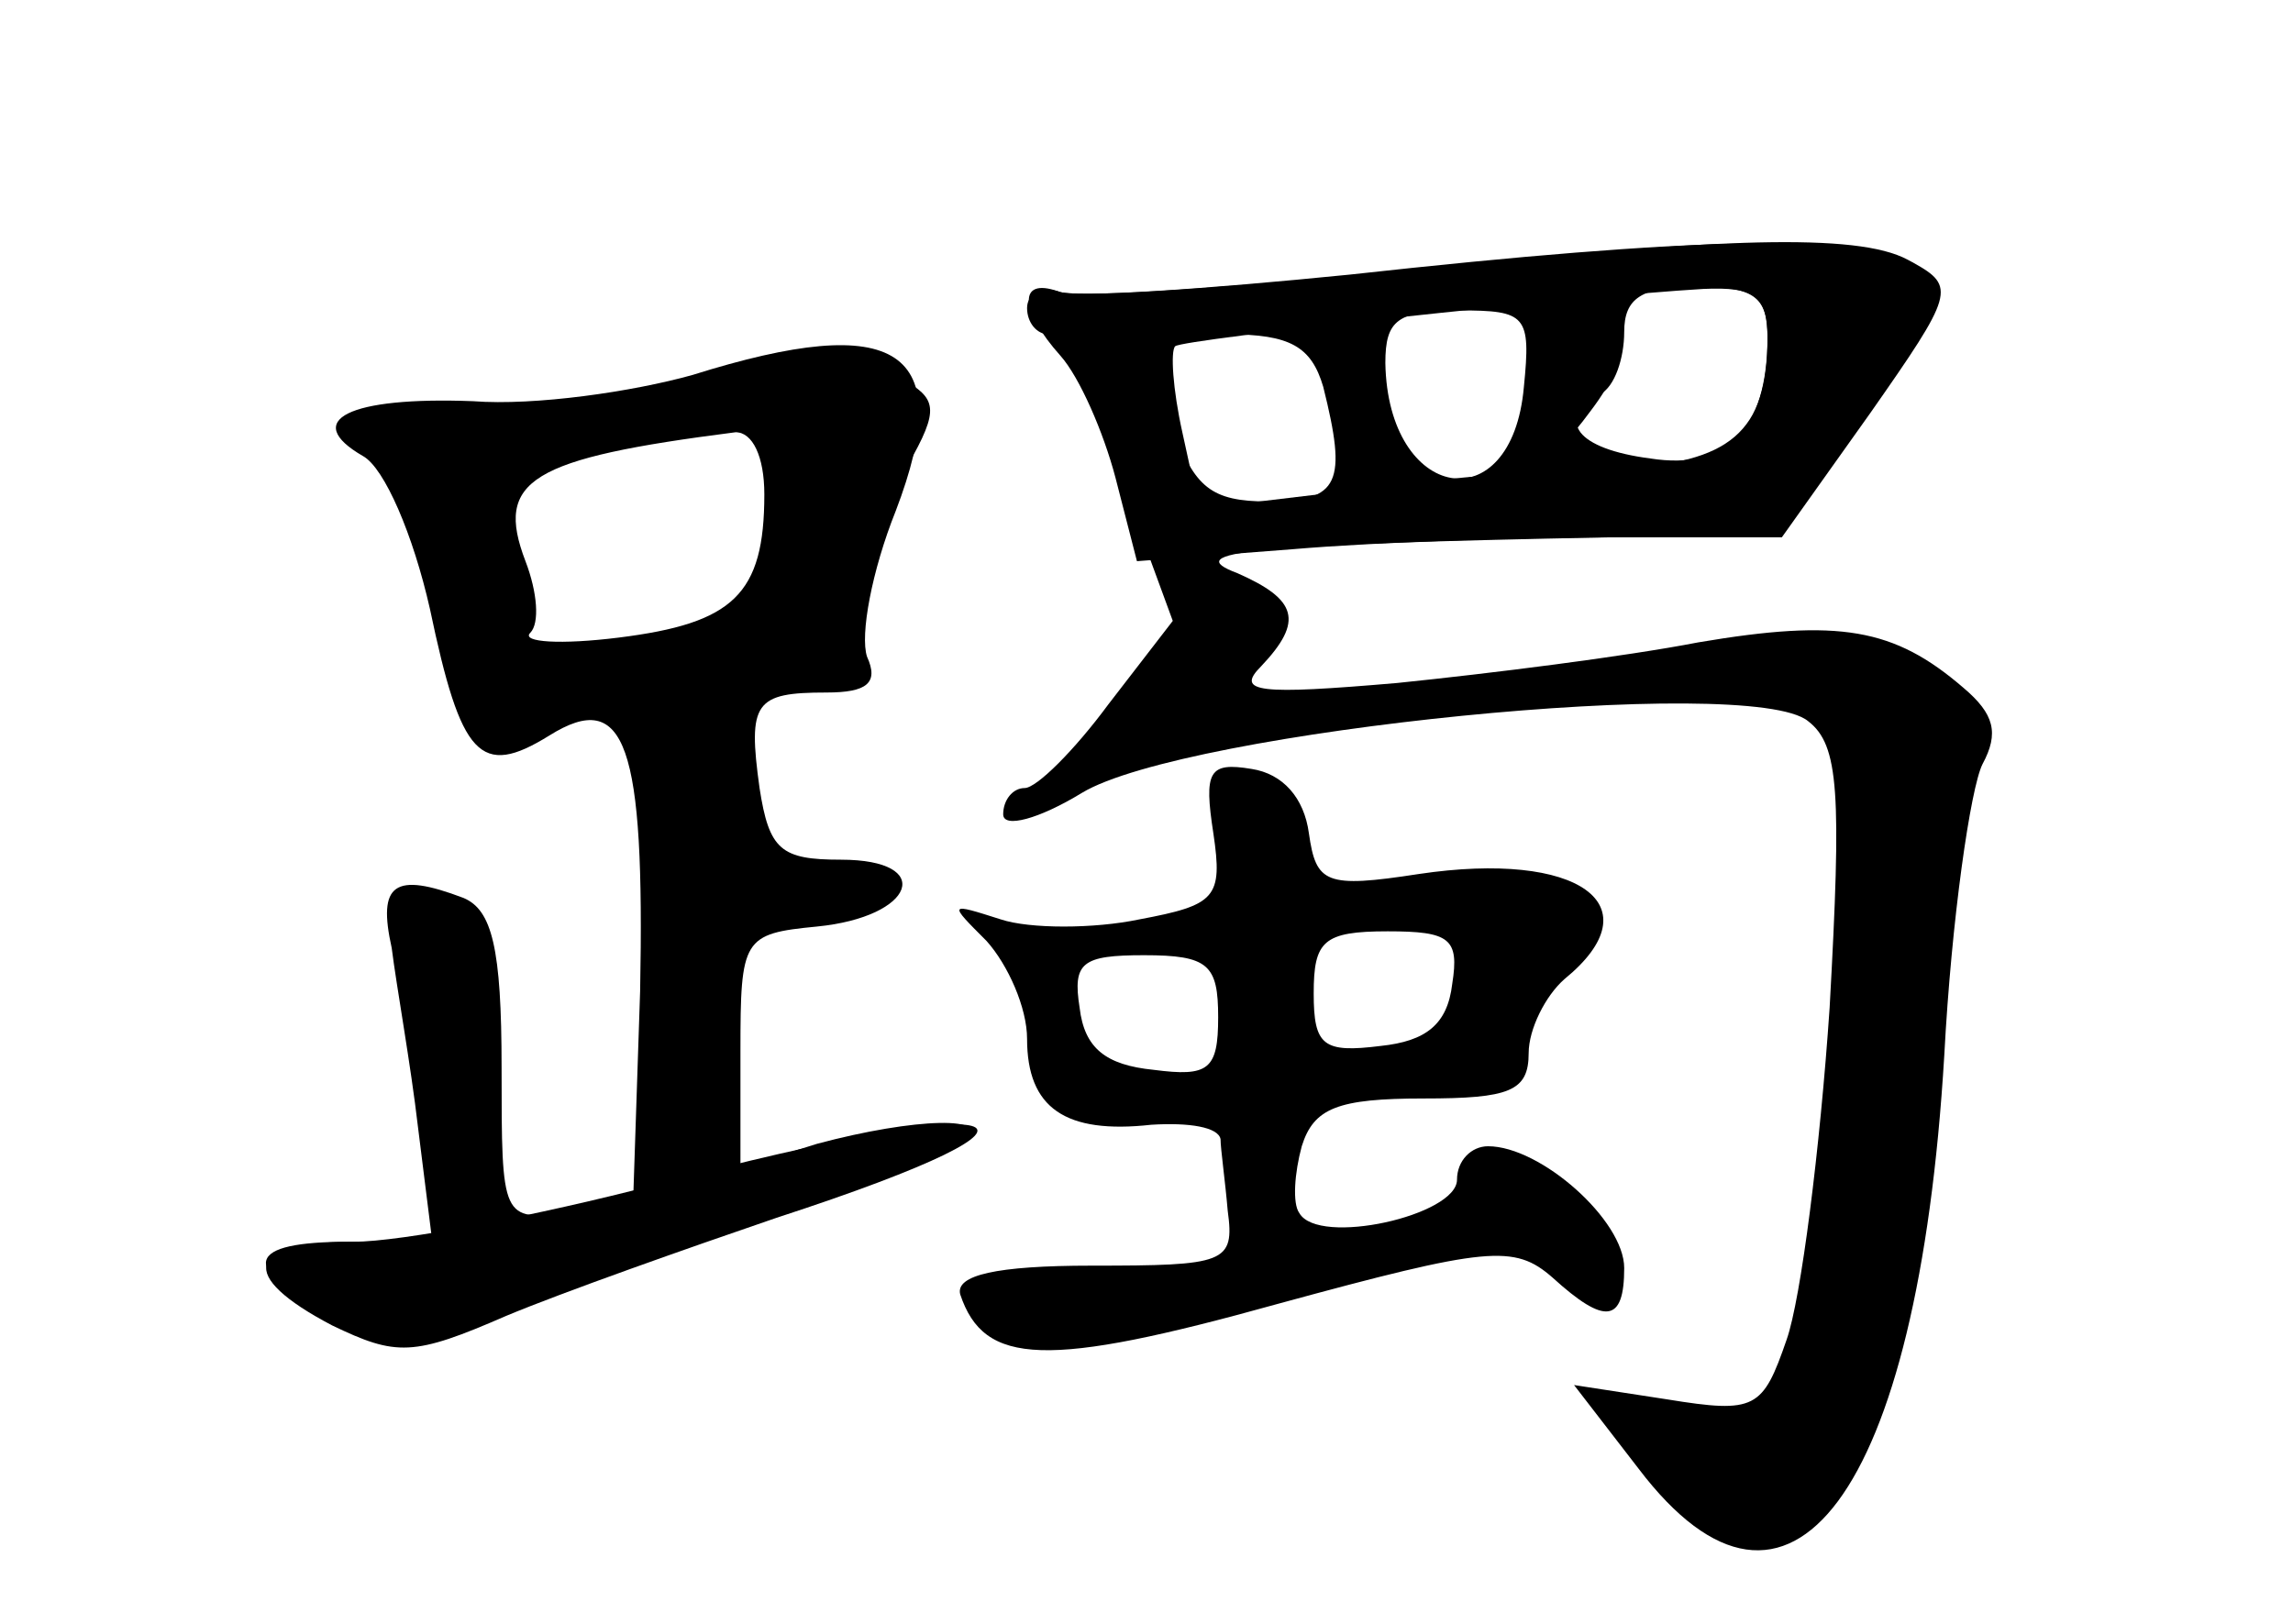 <?xml version="1.0" standalone="no"?>
<!DOCTYPE svg PUBLIC "-//W3C//DTD SVG 20010904//EN"
 "http://www.w3.org/TR/2001/REC-SVG-20010904/DTD/svg10.dtd">
<svg version="1.0" xmlns="http://www.w3.org/2000/svg"
 width="96pt" height="68pt" viewBox="0 0 96 68"
 preserveAspectRatio="xMidYMid meet">
<g transform="translate(0,68) scale(0.1,-0.1)" fill="#000000" stroke="none">
<g id="part-0" class="char-part">
  <path d="M570 565 c-63 -6 -121 -10 -127 -7 -7 2 -13 -1 -13 -7 0 -6 4 -11 9
-11 4 0 18 -27 30 -60 l22 -60 -27 -35 c-14 -19 -30 -35 -35 -35 -5 0 -9 -5
-9 -11 0 -6 15 -2 33 9 43 26 280 50 304 30 13 -10 14 -30 9 -120 -4 -59 -12
-122 -18 -139 -10 -29 -13 -31 -50 -25 l-39 6 27 -35 c63 -83 117 -11 128 173
3 57 11 112 16 122 7 13 5 21 -8 32 -29 25 -52 29 -111 19 -31 -6 -87 -13
-126 -17 -58 -5 -68 -4 -57 7 18 19 15 28 -10 39 -24 9 4 12 156 15 l70 1 33
44 c65 85 43 91 -207 65z m170 -26 c0 -39 -17 -56 -49 -51 -31 4 -40 16 -21
27 6 3 10 15 10 26 0 14 7 19 30 19 24 0 30 -4 30 -21z m-102 -21 c-5 -57 -57
-48 -58 10 0 18 5 22 31 22 28 0 30 -2 27 -32z m-84 0 c10 -40 7 -48 -23 -48
-24 0 -31 6 -40 31 -6 18 -11 34 -11 35 0 2 15 4 34 4 26 0 35 -5 40 -22z"/>
  <path d="M290 523 c-25 -7 -66 -13 -92 -11 -52 2 -72 -8 -46 -23 9 -5 21 -33
28 -64 13 -62 21 -71 50 -53 32 20 40 -4 38 -107 l-3 -90 -27 -3 c-28 -3 -28
-3 -28 61 0 50 -4 66 -16 71 -29 11 -36 6 -30 -21 2 -16 8 -49 11 -75 l6 -48
-35 0 c-43 0 -46 -10 -9 -32 27 -15 31 -15 98 12 39 15 90 34 115 41 25 7 49
16 54 21 13 11 -21 10 -62 -1 l-32 -10 0 49 c0 47 1 49 32 52 41 4 50 28 10
28 -25 0 -30 4 -34 30 -5 36 -2 40 28 40 17 0 22 4 17 15 -3 9 2 36 12 61 26
68 1 84 -85 57z m30 -50 c0 -42 -13 -54 -61 -60 -24 -3 -41 -2 -37 2 4 4 3 17
-2 30 -13 34 2 43 88 54 7 0 12 -10 12 -26z"/>
  <path d="M508 331 c4 -27 1 -30 -31 -36 -19 -4 -46 -4 -58 0 -22 7 -22 7 -6
-9 9 -10 17 -28 17 -41 0 -29 16 -40 52 -36 16 1 28 -1 29 -6 0 -4 2 -18 3
-30 3 -22 -1 -23 -57 -23 -40 0 -57 -4 -55 -12 10 -30 36 -31 133 -4 88 24 99
25 115 11 22 -20 30 -19 30 4 0 20 -35 51 -57 51 -7 0 -13 -6 -13 -14 0 -15
-58 -28 -66 -14 -3 4 -2 17 1 28 5 16 15 20 51 20 36 0 44 3 44 19 0 10 7 24
15 31 38 31 6 54 -61 44 -39 -6 -43 -4 -46 17 -2 15 -11 25 -24 27 -18 3 -20
-1 -16 -27z m100 -63 c-2 -17 -11 -24 -30 -26 -24 -3 -28 0 -28 22 0 22 4 26
31 26 26 0 30 -3 27 -22z m-98 -14 c0 -22 -4 -25 -27 -22 -20 2 -29 9 -31 26
-3 19 1 22 27 22 27 0 31 -4 31 -26z"/>
</g>
<g id="part-1" class="char-part">
  <path d="M270 514 c-27 -9 -60 -12 -82 -8 -38 6 -48 -2 -27 -23 7 -7 17 -33
24 -60 7 -26 16 -48 21 -48 5 1 41 4 80 9 70 8 71 8 72 37 0 16 9 42 19 59 16
27 16 32 3 40 -20 13 -56 11 -110 -6z m53 -51 c-7 -48 -9 -49 -59 -58 -37 -6
-42 -4 -48 17 -13 51 -8 67 27 71 87 11 86 11 80 -30z"/>
</g>
<g id="part-2" class="char-part">
  <path d="M275 184 c-50 -13 -107 -24 -127 -24 -45 0 -49 -14 -9 -35 27 -13 34
-13 73 4 24 10 75 28 113 41 135 44 100 54 -50 14z"/>
</g>
<g id="part-3" class="char-part">
  <path d="M565 565 c-60 -6 -116 -10 -122 -7 -17 6 -16 -8 1 -27 8 -9 18 -32
23 -51 l9 -35 65 5 c35 3 96 5 135 5 l70 0 37 52 c35 50 36 53 18 63 -24 12
-91 11 -236 -5z m175 -27 c0 -39 -16 -52 -62 -54 -24 0 -73 -4 -109 -9 l-67
-8 -7 32 c-4 18 -5 34 -3 36 3 3 170 21 221 24 22 1 27 -3 27 -21z"/>
</g>
<g id="part-4" class="char-part">
  <path d="M640 520 c0 -34 7 -38 26 -12 19 25 17 42 -6 42 -16 0 -20 -7 -20
-30z"/>
</g>
<g id="part-5" class="char-part">
  <path d="M630 177 c0 -2 9 -14 19 -26 14 -16 21 -19 27 -10 4 7 -1 18 -11 26
-18 12 -35 17 -35 10z"/>
</g>
</g>
</svg>